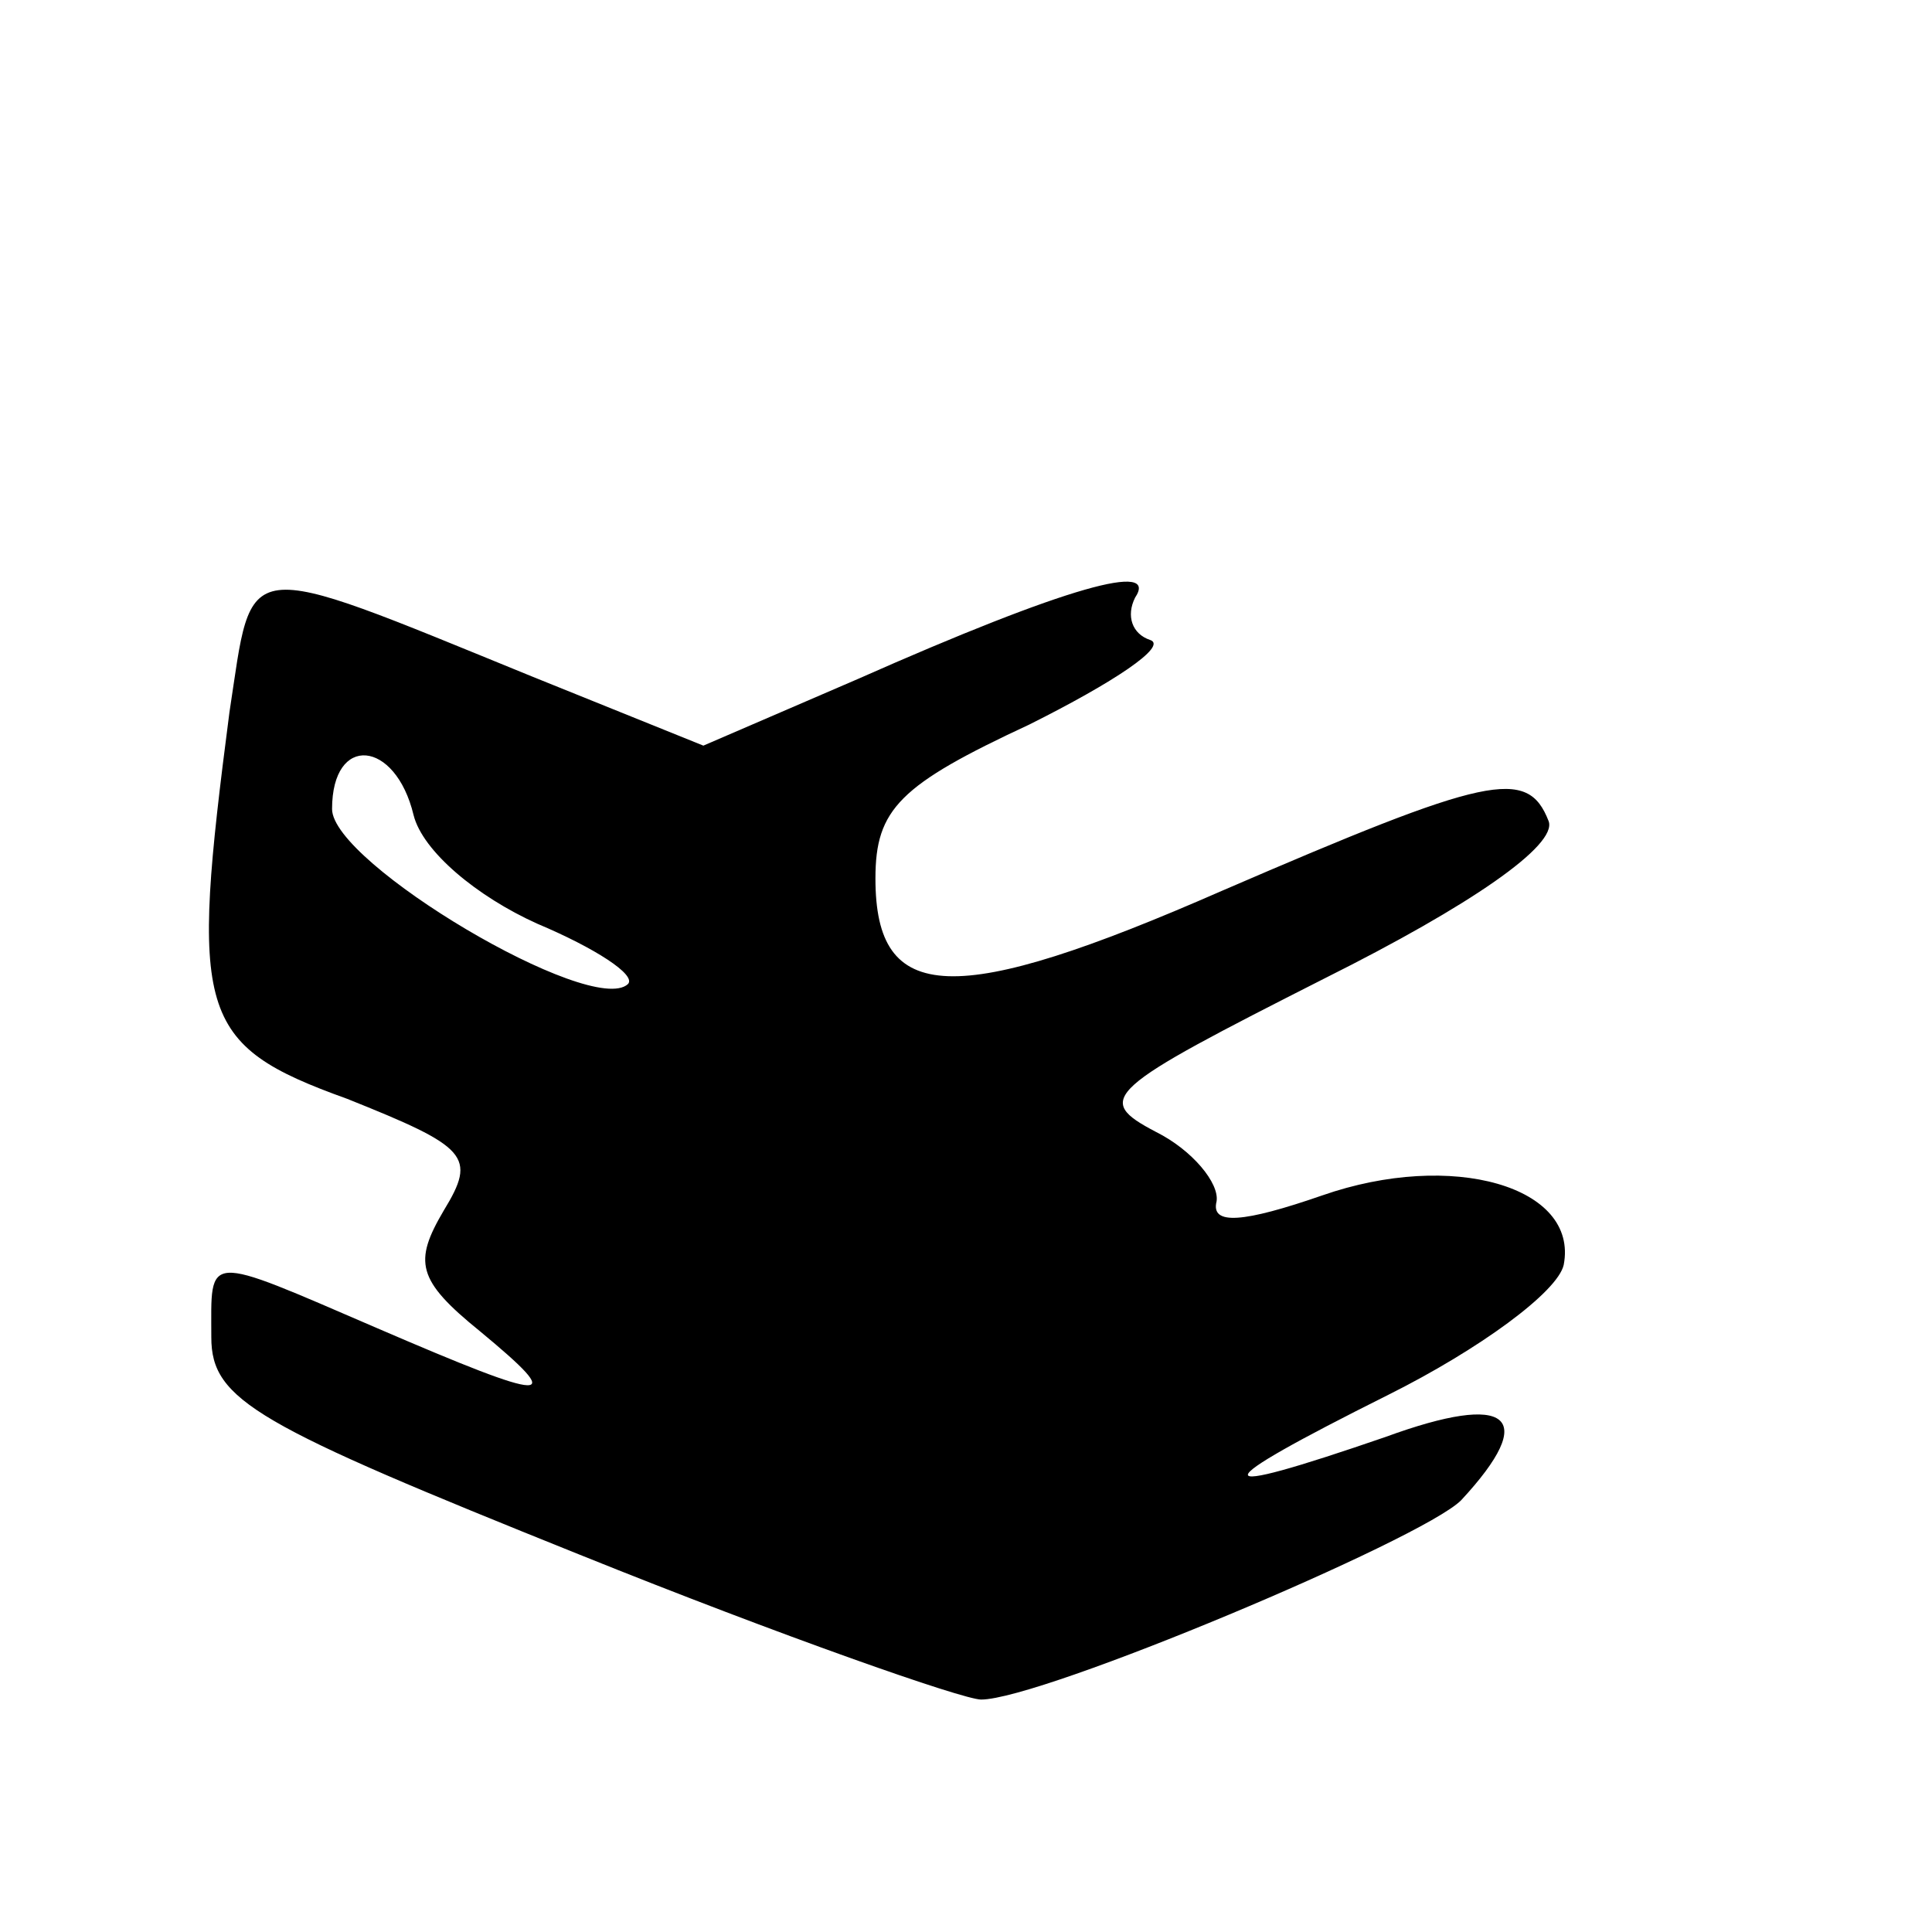 <?xml version="1.0" standalone="no"?>
<!DOCTYPE svg PUBLIC "-//W3C//DTD SVG 20010904//EN"
 "http://www.w3.org/TR/2001/REC-SVG-20010904/DTD/svg10.dtd">
<svg version="1.0" xmlns="http://www.w3.org/2000/svg"
 width="64pt" height="64pt" viewBox="0 0 64 64"
 preserveAspectRatio="xMidYMid meet">

<g transform="translate(0,64) scale(0.1,-0.1)"
fill="#000000" stroke="none">
<path d="M76 404 c-13 -100 -11 -110 39 -128 40 -16 43 -19 32 -37 -10 -17 -9
-23 12 -40 29 -24 24 -24 -34 1 -58 25 -55 25 -55 -3 0 -21 15 -29 122 -72 67
-27 127 -48 133 -48 20 0 146 53 159 66 26 28 16 36 -25 21 -61 -21 -61 -17 1
14 30 15 56 34 58 43 5 26 -37 38 -80 23 -26 -9 -37 -10 -35 -2 1 6 -8 17 -20
23 -21 11 -17 14 56 51 48 24 77 44 74 52 -7 18 -20 15 -108 -23 -89 -39 -115
-38 -115 4 0 23 8 31 51 51 28 14 46 26 40 28 -6 2 -8 8 -5 14 8 12 -22 4 -92
-27 l-51 -22 -57 23 c-98 40 -92 40 -100 -12z m61 -34 c3 -12 21 -27 41 -36
19 -8 33 -17 30 -20 -12 -11 -98 40 -98 58 0 25 21 23 27 -2z"/>
</g>
</svg>
